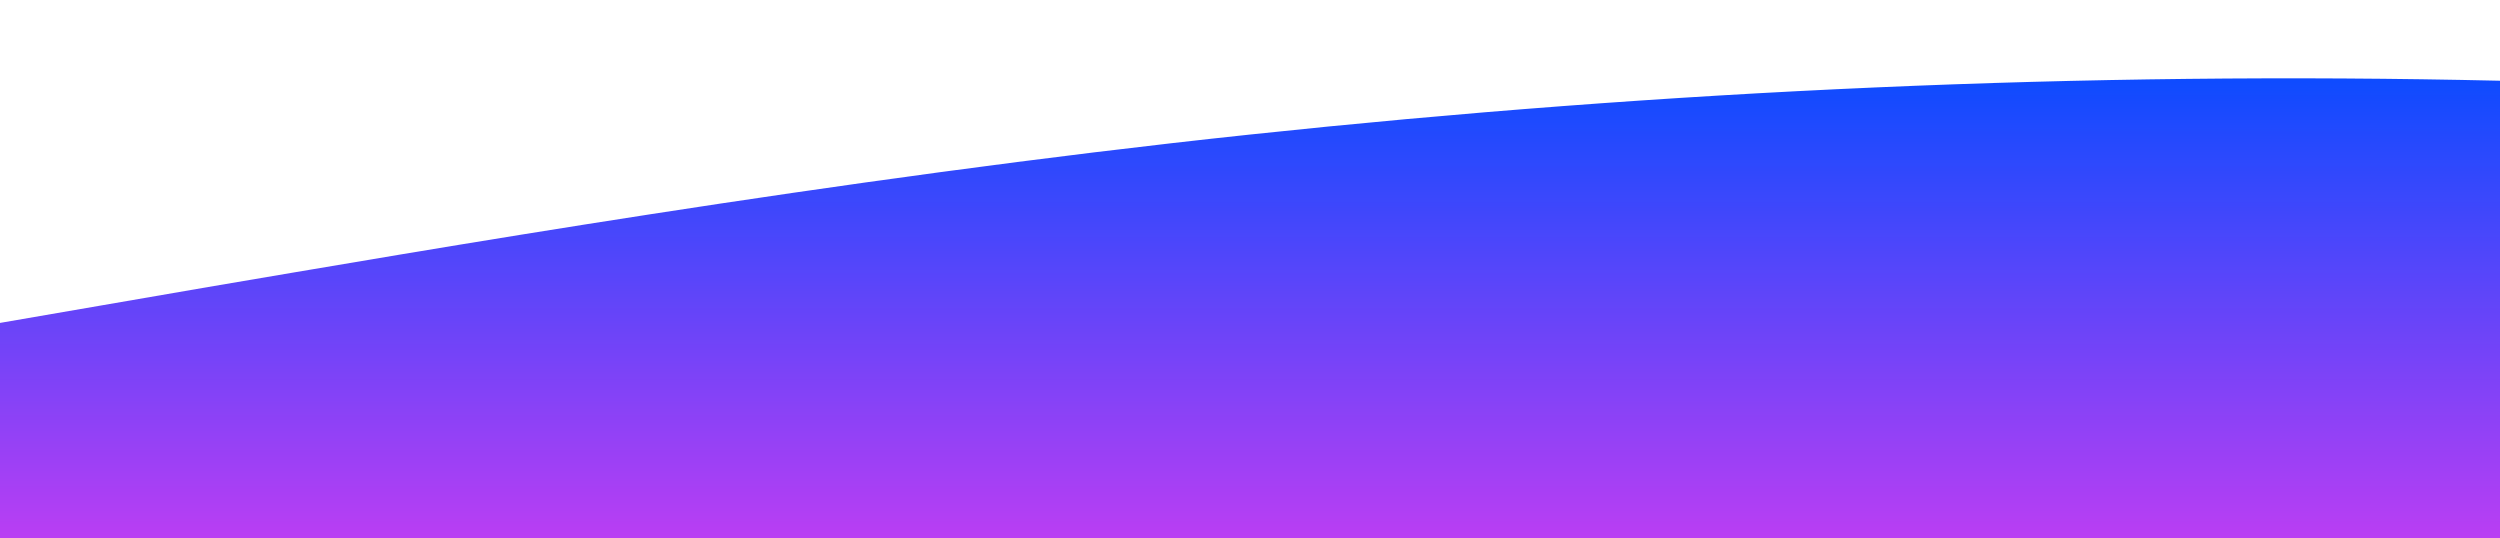 <?xml version="1.0" standalone="no"?>
<svg xmlns:xlink="http://www.w3.org/1999/xlink" id="wave" style="transform:rotate(0deg); transition: 0.3s" viewBox="0 0 1440 310" version="1.1" xmlns="http://www.w3.org/2000/svg"><defs><linearGradient id="sw-gradient-0" x1="0" x2="0" y1="1" y2="0"><stop stop-color="rgba(185.939, 62, 243, 1)" offset="0%"/><stop stop-color="rgba(11, 75.197, 255, 1)" offset="100%"/></linearGradient></defs><path style="transform:translate(0, 0px); opacity:1" fill="url(#sw-gradient-0)" d="M0,186L120,165.3C240,145,480,103,720,77.5C960,52,1200,41,1440,46.5C1680,52,1920,72,2160,113.7C2400,155,2640,217,2880,206.7C3120,196,3360,114,3600,113.7C3840,114,4080,196,4320,191.2C4560,186,4800,93,5040,87.8C5280,83,5520,165,5760,175.7C6000,186,6240,124,6480,87.8C6720,52,6960,41,7200,51.7C7440,62,7680,93,7920,98.2C8160,103,8400,83,8640,87.8C8880,93,9120,124,9360,124C9600,124,9840,93,10080,77.5C10320,62,10560,62,10800,67.2C11040,72,11280,83,11520,118.8C11760,155,12000,217,12240,211.8C12480,207,12720,134,12960,124C13200,114,13440,165,13680,155C13920,145,14160,72,14400,56.8C14640,41,14880,83,15120,118.8C15360,155,15600,186,15840,165.3C16080,145,16320,72,16560,67.2C16800,62,17040,124,17160,155L17280,186L17280,310L17160,310C17040,310,16800,310,16560,310C16320,310,16080,310,15840,310C15600,310,15360,310,15120,310C14880,310,14640,310,14400,310C14160,310,13920,310,13680,310C13440,310,13200,310,12960,310C12720,310,12480,310,12240,310C12000,310,11760,310,11520,310C11280,310,11040,310,10800,310C10560,310,10320,310,10080,310C9840,310,9600,310,9360,310C9120,310,8880,310,8640,310C8400,310,8160,310,7920,310C7680,310,7440,310,7200,310C6960,310,6720,310,6480,310C6240,310,6000,310,5760,310C5520,310,5280,310,5040,310C4800,310,4560,310,4320,310C4080,310,3840,310,3600,310C3360,310,3120,310,2880,310C2640,310,2400,310,2160,310C1920,310,1680,310,1440,310C1200,310,960,310,720,310C480,310,240,310,120,310L0,310Z"/></svg>